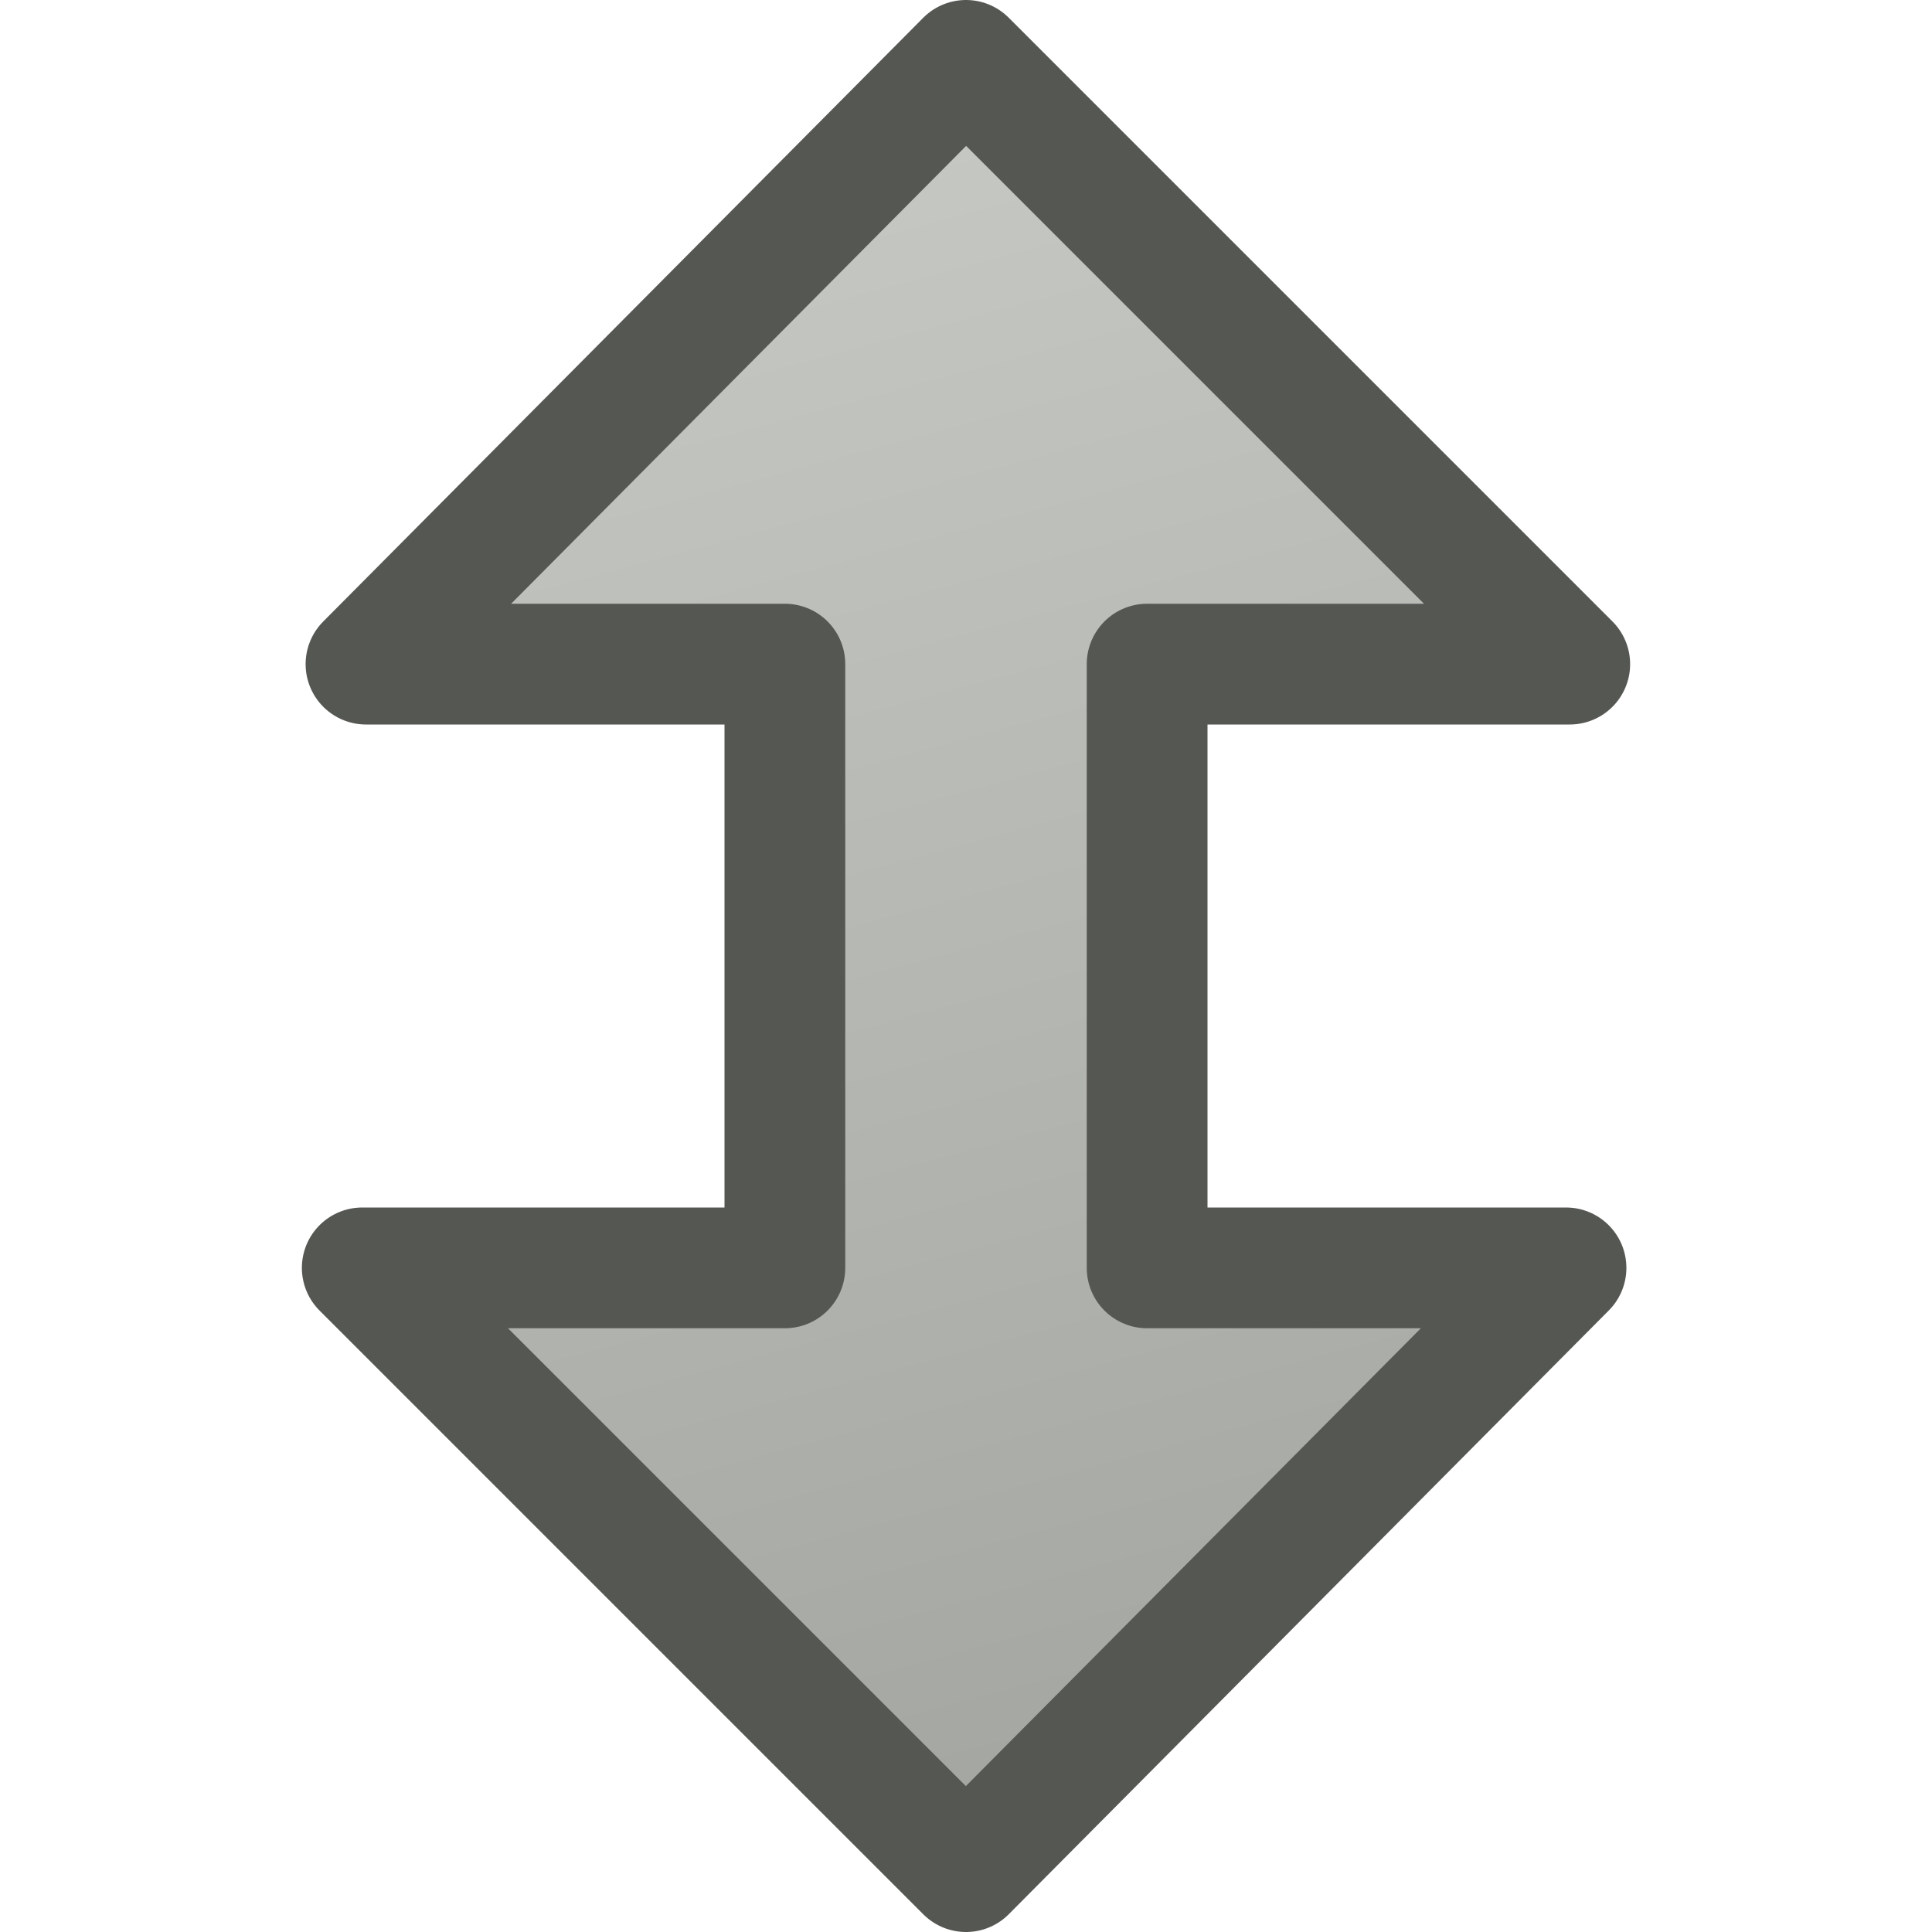 <?xml version="1.0" encoding="UTF-8" standalone="no"?>
<!-- Created with Inkscape (http://www.inkscape.org/) -->

<svg
   xmlns:dc="http://purl.org/dc/elements/1.1/"
   xmlns:cc="http://creativecommons.org/ns#"
   xmlns:rdf="http://www.w3.org/1999/02/22-rdf-syntax-ns#"
   xmlns:svg="http://www.w3.org/2000/svg"
   xmlns="http://www.w3.org/2000/svg"
   xmlns:xlink="http://www.w3.org/1999/xlink"
   version="1.1"
   width="16"
   height="16"
   id="svg3064">
  <defs
     id="defs3066">
    <linearGradient
       id="linearGradient3851">
      <stop
         id="stop3853"
         style="stop-color:#c8cac6;stop-opacity:1"
         offset="0" />
      <stop
         id="stop3855"
         style="stop-color:#a0a39d;stop-opacity:1"
         offset="1" />
    </linearGradient>
    <linearGradient
       x1="0.117"
       y1="9.1"
       x2="15.921"
       y2="4.865"
       id="linearGradient3857"
       xlink:href="#linearGradient3851"
       gradientUnits="userSpaceOnUse"
       gradientTransform="matrix(0,1,-1,0,16,0)" />
  </defs>
  <g
     id="layer1">
    <path
       d="m 13,5.5 -5,-5 -4.969,5 3.469,0 0,5 -3.5,0 5,5 4.969,-5 -3.469,0 0,-5 z"
       id="rect3074"
       style="fill:url(#linearGradient3857);fill-opacity:1;fill-rule:evenodd;stroke:#555753;stroke-width:1;stroke-linejoin:round;stroke-miterlimit:4;stroke-opacity:1;stroke-dasharray:none" />
  </g>
</svg>
